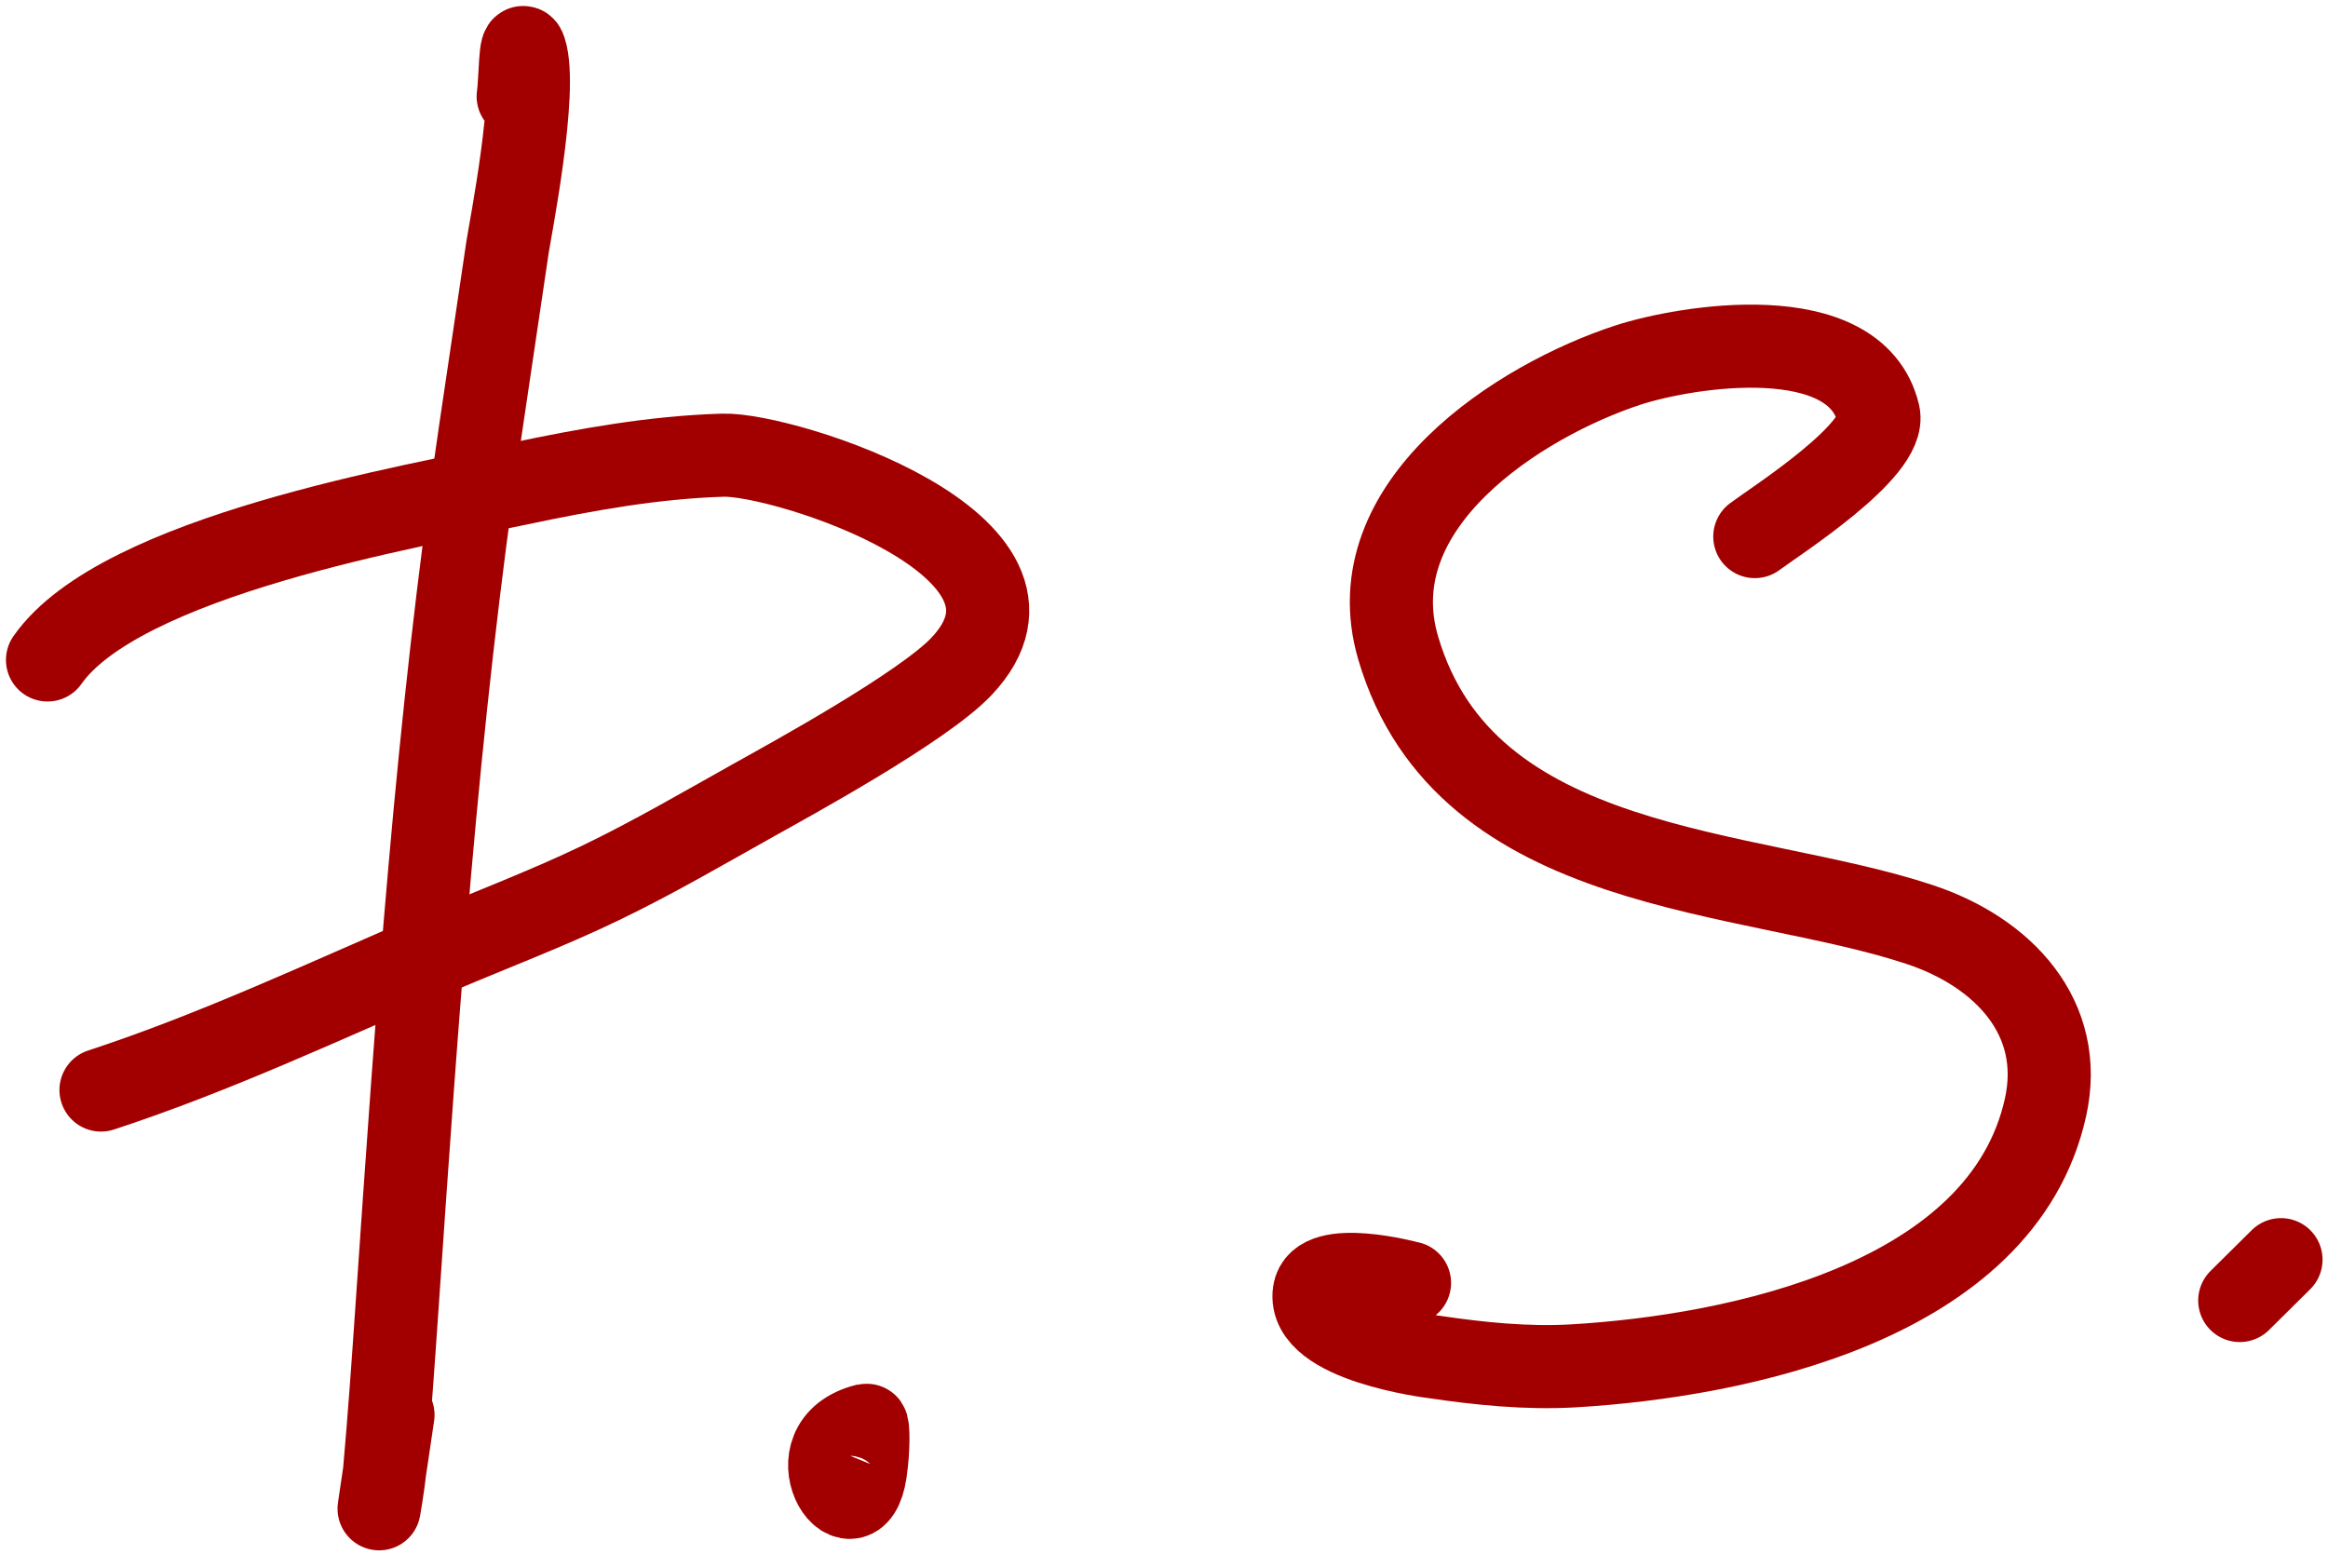 <svg width="98" height="66" viewBox="0 0 98 66" fill="none" xmlns="http://www.w3.org/2000/svg">
<path d="M21.814 4.059C21.909 3.409 21.898 1.504 22.1 2.121C22.645 3.787 21.468 9.716 21.365 10.408C20.983 12.984 20.601 15.565 20.219 18.141C18.389 30.477 17.558 42.713 16.705 55.145C16.549 57.428 16.387 59.706 16.185 61.984C16.142 62.468 15.898 63.916 15.97 63.432C16.161 62.144 16.352 60.856 16.543 59.568" stroke="#A20000" stroke-width="3.499" stroke-miterlimit="10" stroke-linecap="round" stroke-linejoin="round"/>
<path d="M2 27.784C5.073 23.394 17.439 21.297 21.865 20.36C24.688 19.764 27.553 19.248 30.437 19.163C33.004 19.088 45.275 22.984 40.475 28.056C38.842 29.78 33.253 32.83 31.741 33.676C29.61 34.868 27.498 36.103 25.299 37.162C23.061 38.242 20.728 39.12 18.444 40.094C13.762 42.101 9.099 44.304 4.252 45.89" stroke="#A20000" stroke-width="3.499" stroke-miterlimit="10" stroke-linecap="round" stroke-linejoin="round"/>
<path d="M36.474 59.998C33.254 60.797 35.984 64.969 36.429 61.967C36.575 60.988 36.553 59.982 36.474 59.998Z" stroke="#A20000" stroke-width="3.499" stroke-miterlimit="10" stroke-linecap="round" stroke-linejoin="round"/>
<path d="M73.871 22.59C74.763 21.925 79.438 18.944 79.079 17.433C78.118 13.388 70.942 14.58 68.521 15.373C63.99 16.858 57.086 21.233 58.856 27.273C61.678 36.901 73.61 36.518 80.83 38.929C84.318 40.089 86.948 42.84 86.108 46.624C84.29 54.81 73.141 57.098 66.224 57.503C64.267 57.615 62.294 57.412 60.354 57.125C60.31 57.12 55.019 56.47 55.326 54.405C55.535 52.99 59.278 54.001 59.335 54.011" stroke="#A20000" stroke-width="3.499" stroke-miterlimit="10" stroke-linecap="round" stroke-linejoin="round"/>
<path d="M94.285 54.751L96.021 53.032" stroke="#A20000" stroke-width="3.499" stroke-miterlimit="10" stroke-linecap="round" stroke-linejoin="round"/>
</svg>
